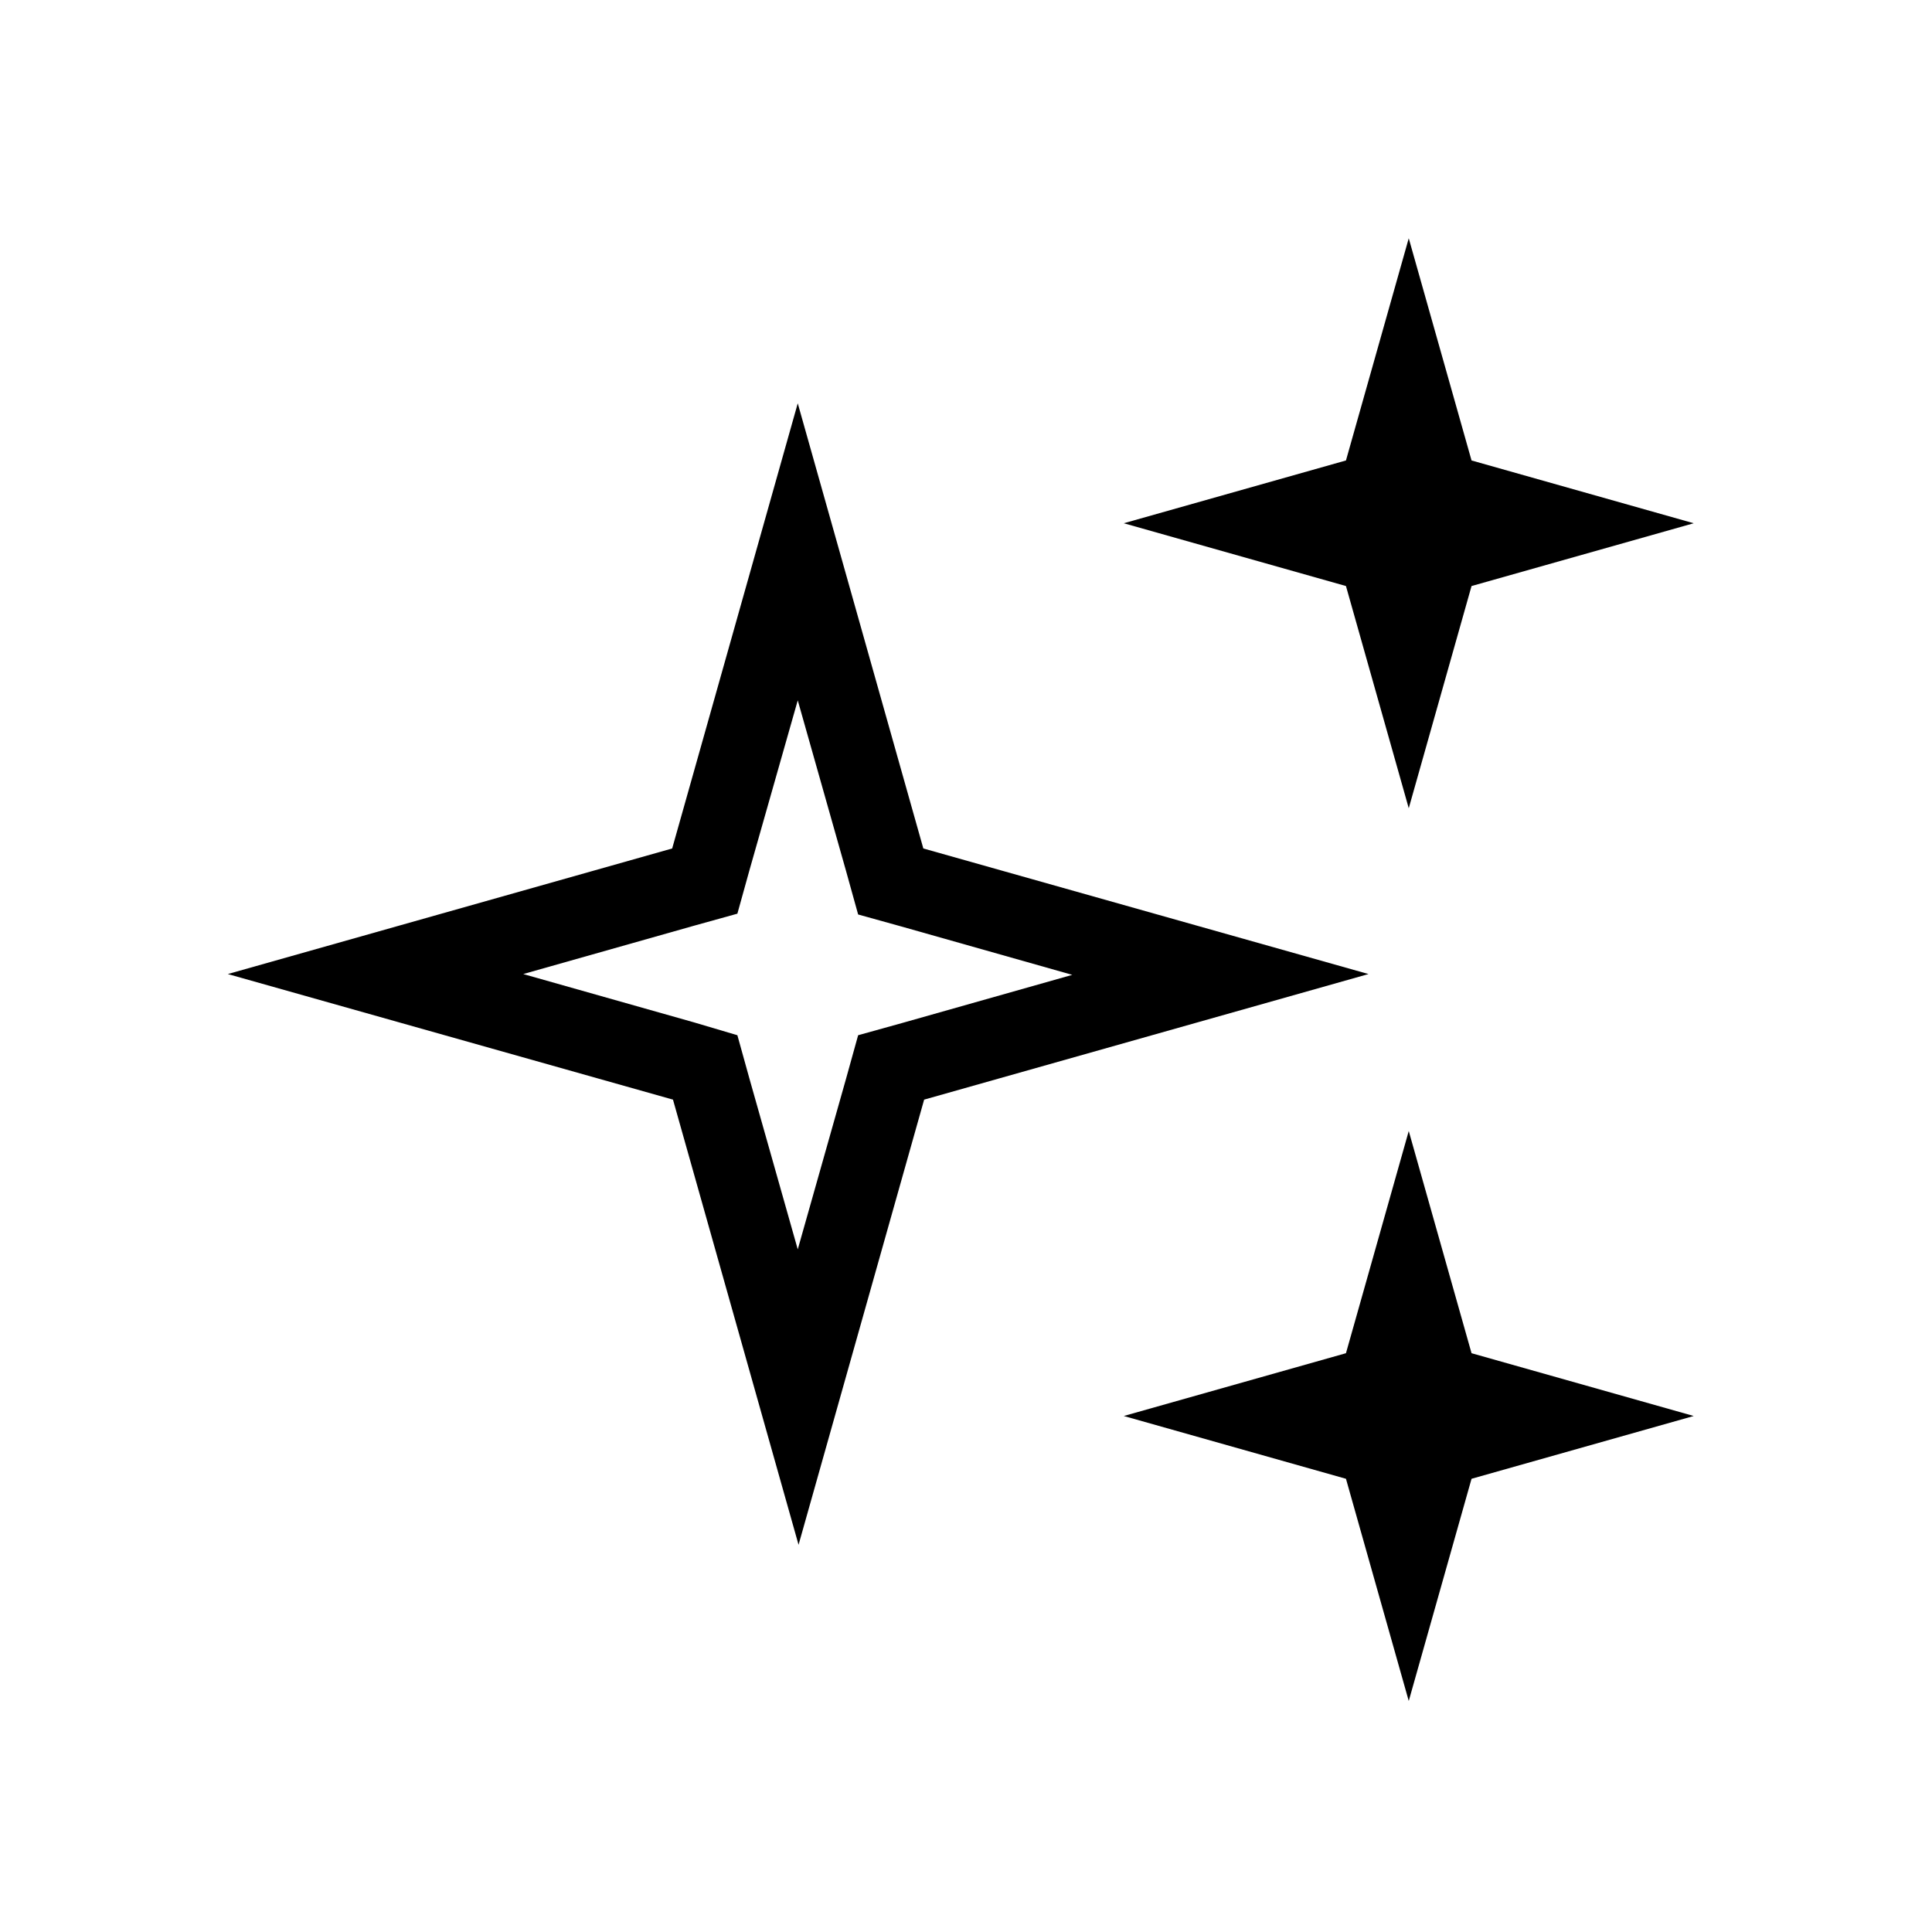 <svg xmlns="http://www.w3.org/2000/svg" enable-background="new 0 0 24 24" height="24" viewBox="0 0 24 24" width="24" focusable="false" aria-hidden="true" style="pointer-events: none; display: inherit; width: 100%; height: 100%;"><path d="m9.91 8.7.6 2.12.15.54.54.15 2.12.6-2.12.6-.54.15-.15.54-.6 2.12-.6-2.12-.15-.54-.54-.16-2.12-.6 2.12-.6.54-.15.15-.54.6-2.11m0-3.69-1.56 5.53-5.52 1.56 5.53 1.56 1.56 5.53 1.56-5.53L17 12.1l-5.53-1.56-1.56-5.53zm6.81 11.8-2.76.78 2.76.78.78 2.76.78-2.76 2.76-.78-2.76-.78-.78-2.76-.78 2.76zm.78-13.85-.78 2.76-2.76.78 2.76.78.78 2.76.78-2.76 2.76-.78-2.76-.78-.78-2.76z"></path></svg>